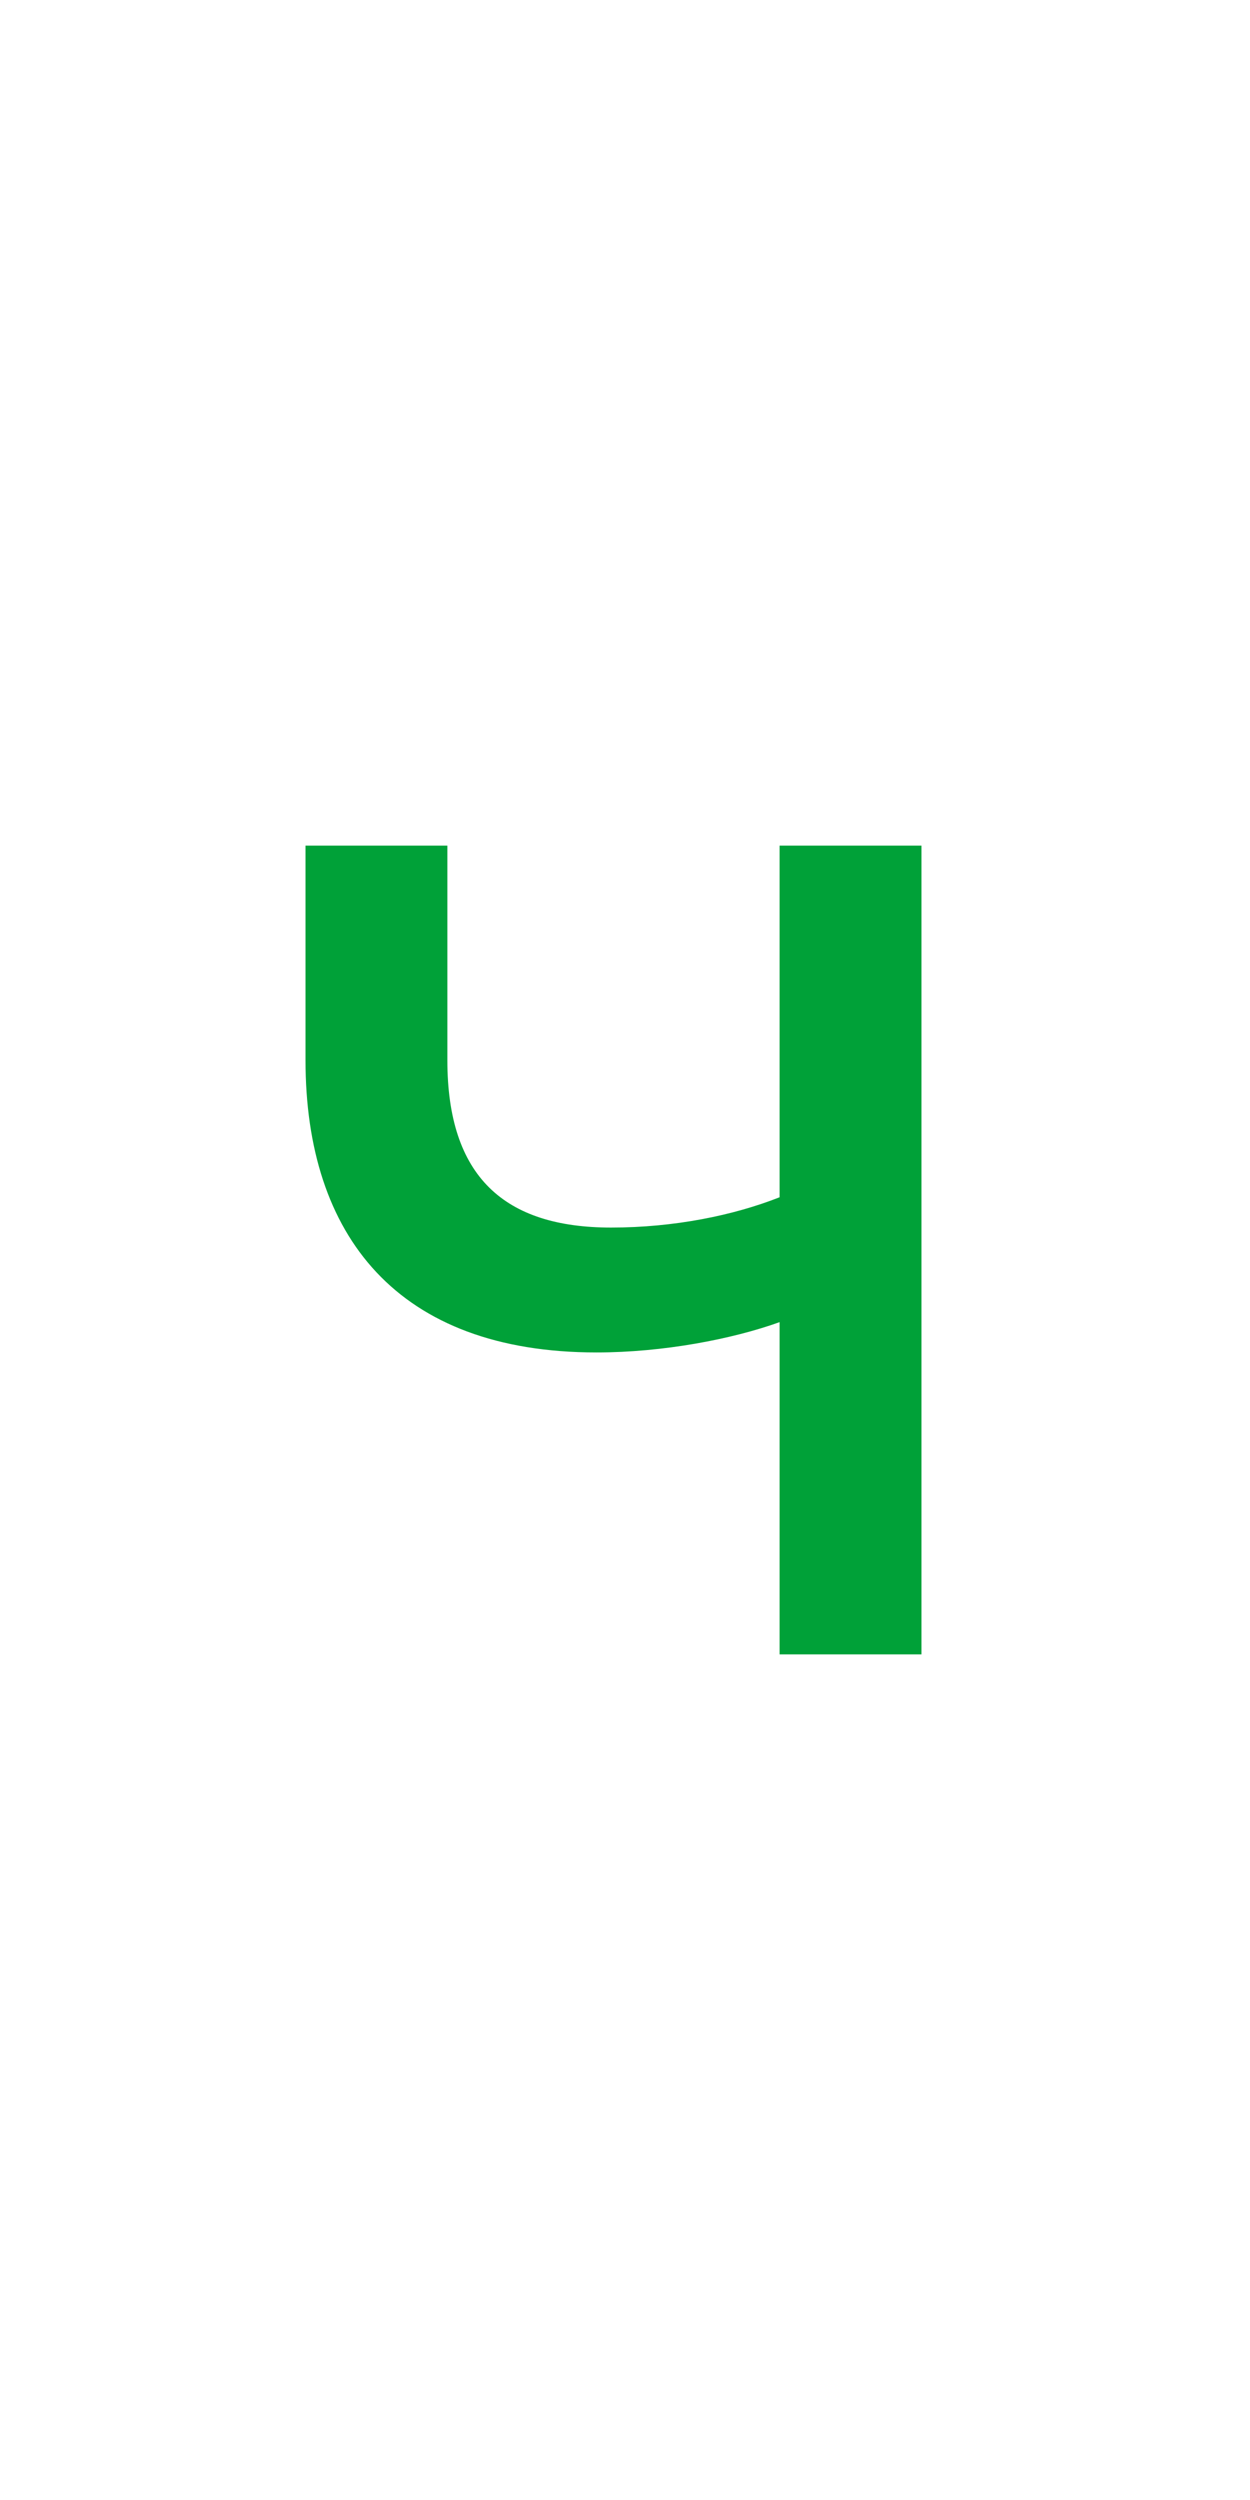 <?xml version="1.0" encoding="utf-8"?>
<!-- Generator: Adobe Illustrator 16.0.4, SVG Export Plug-In . SVG Version: 6.00 Build 0)  -->
<!DOCTYPE svg PUBLIC "-//W3C//DTD SVG 1.0//EN" "http://www.w3.org/TR/2001/REC-SVG-20010904/DTD/svg10.dtd">
<svg version="1.0" id="Layer_1" xmlns="http://www.w3.org/2000/svg" xmlns:xlink="http://www.w3.org/1999/xlink" x="0px" y="0px"
	 width="100px" height="200px" viewBox="0 0 100 200" enable-background="new 0 0 100 200" xml:space="preserve">
<path fill="#00A138" d="M73.717,67.65H62.368v28.13c-3.687,1.455-8.439,2.425-13.483,2.425c-8.536,0-13.095-4.074-13.095-13.386
	V67.65H24.441v17.169c0,14.065,7.372,23.377,23.28,23.377c5.335,0,10.864-1.066,14.647-2.425v26.578h11.349V67.65z"/>
</svg>

